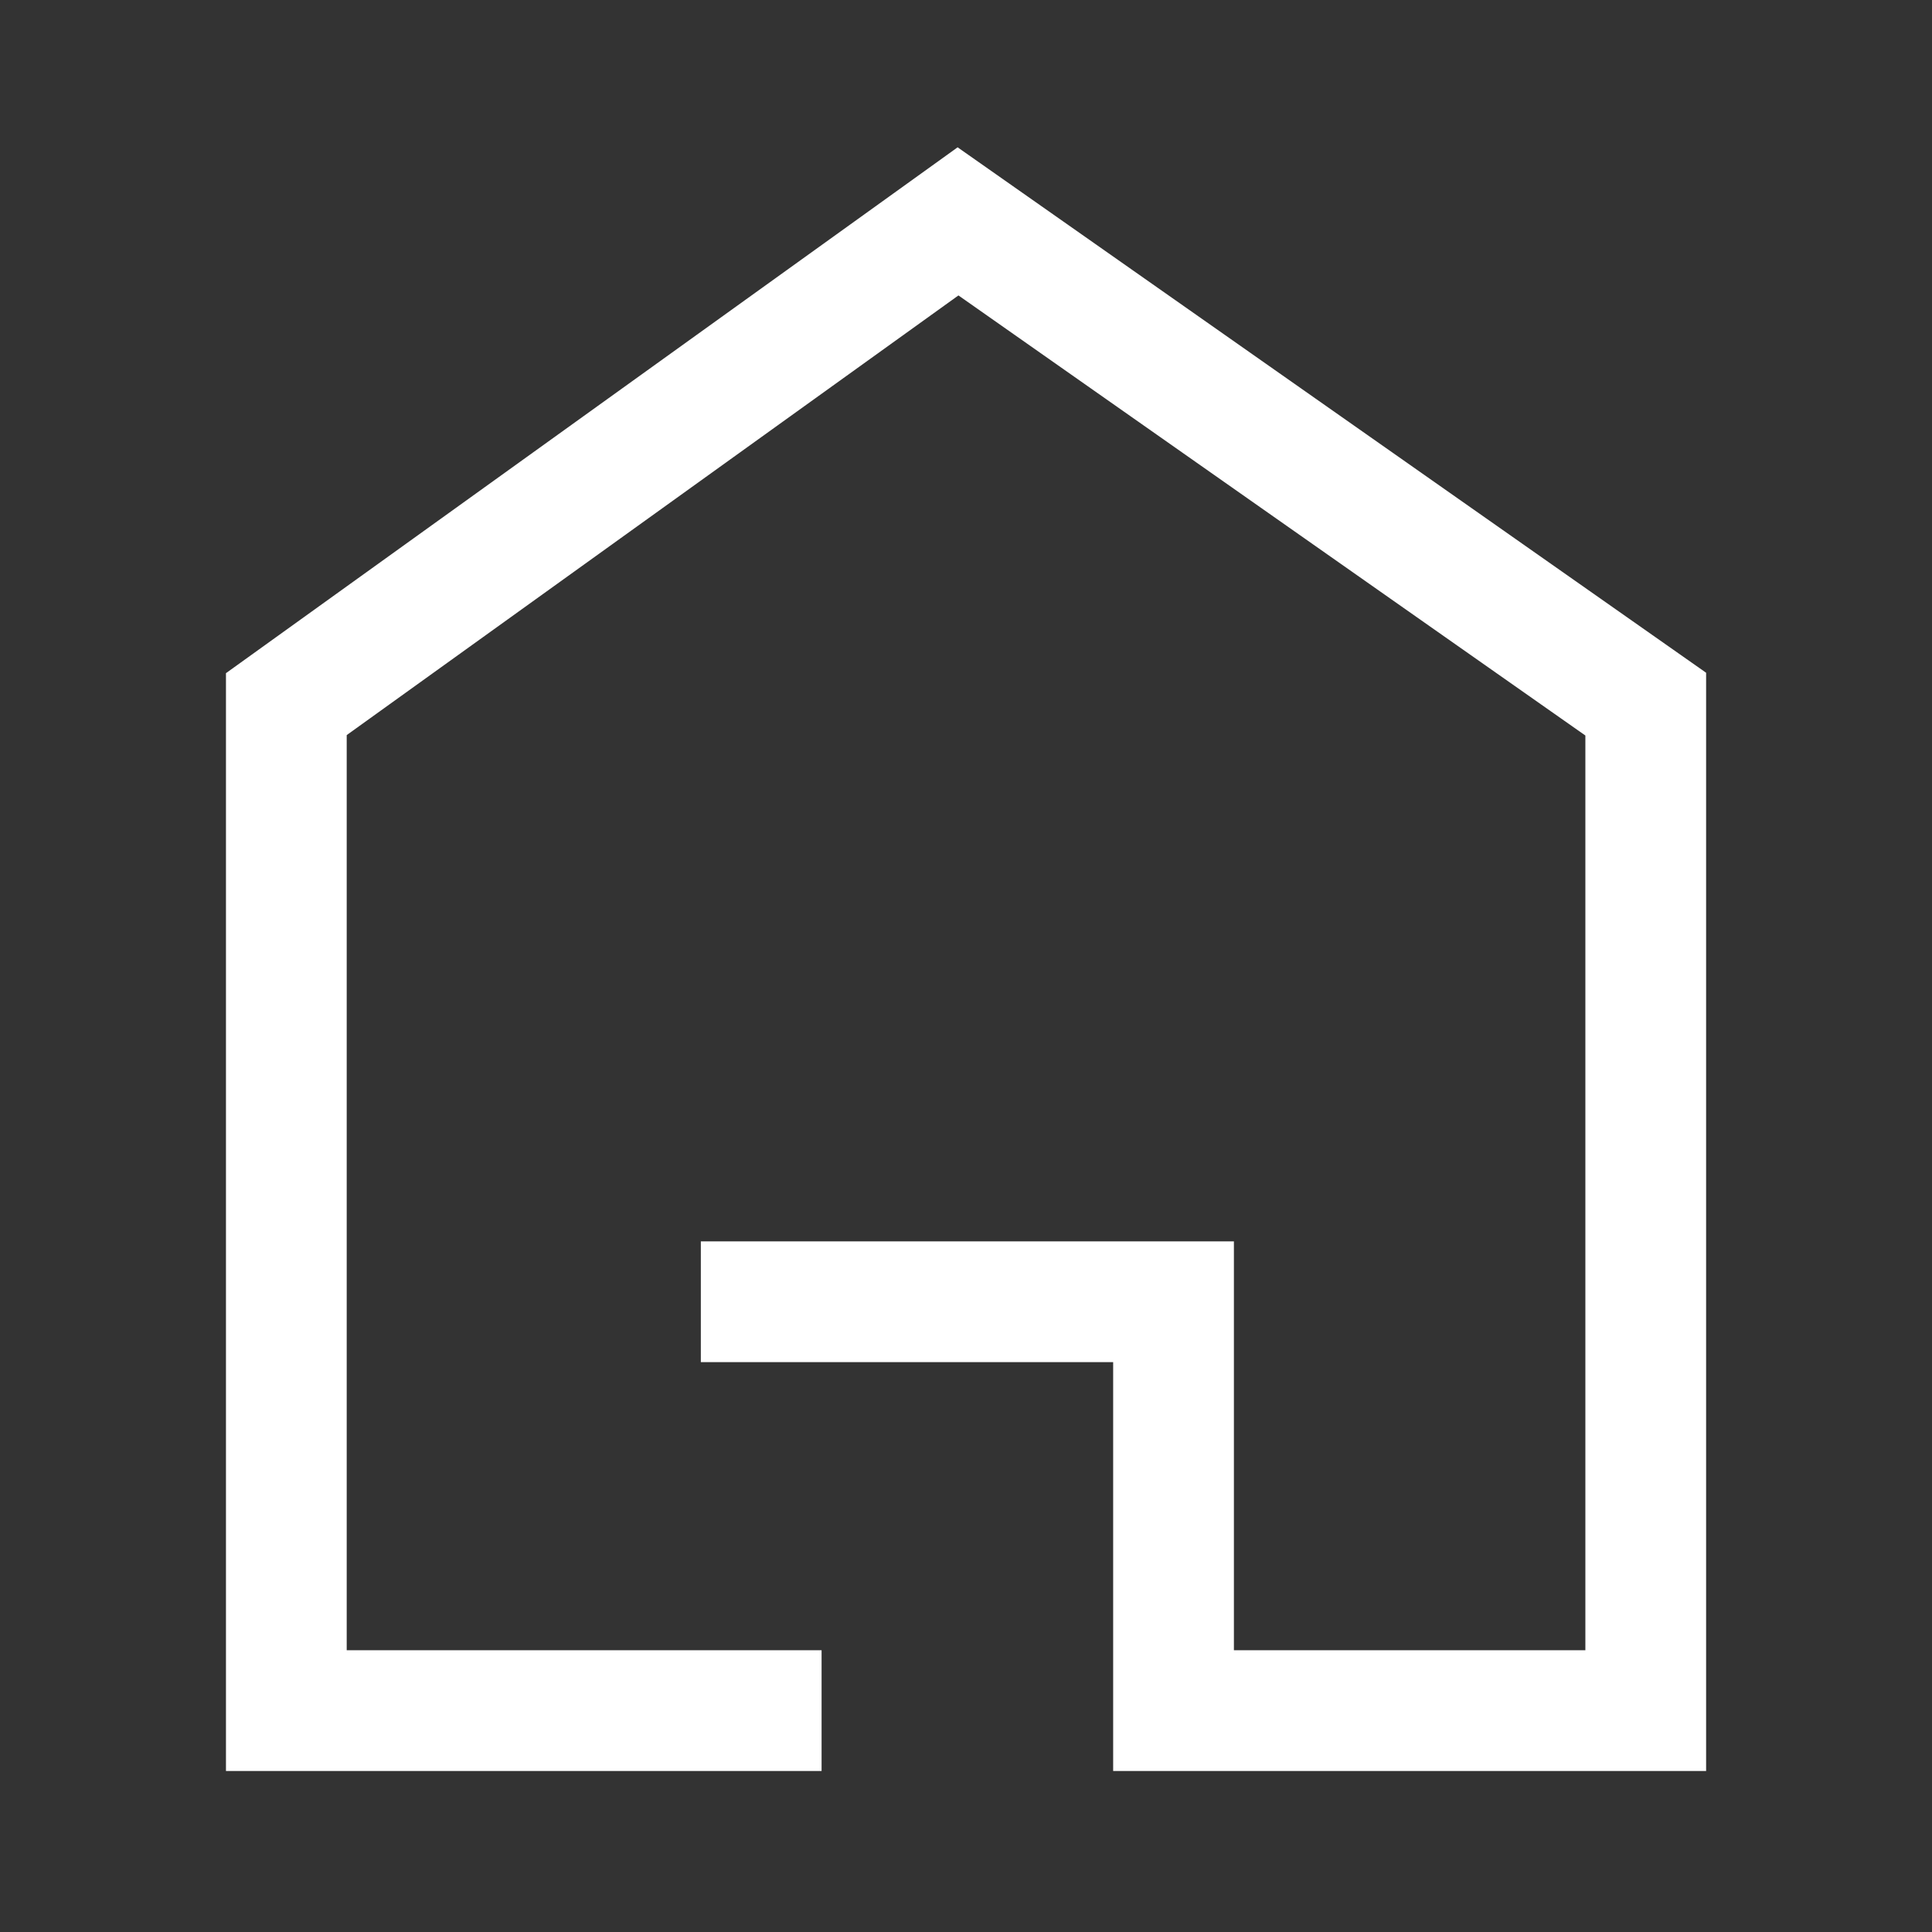 <svg width="24" height="24" viewBox="0 0 24 24" fill="none" xmlns="http://www.w3.org/2000/svg">
<rect x="0" y="0" width="24" height="24" fill="#333333" stroke="none"/>
<path d="M9.456 16.171H14.578V21.25H20.444V8.747L11.901 2.75L3.557 8.747V21.25H9.456" stroke="white" stroke-width="1.5" stroke-linecap="square"/>
</svg>
